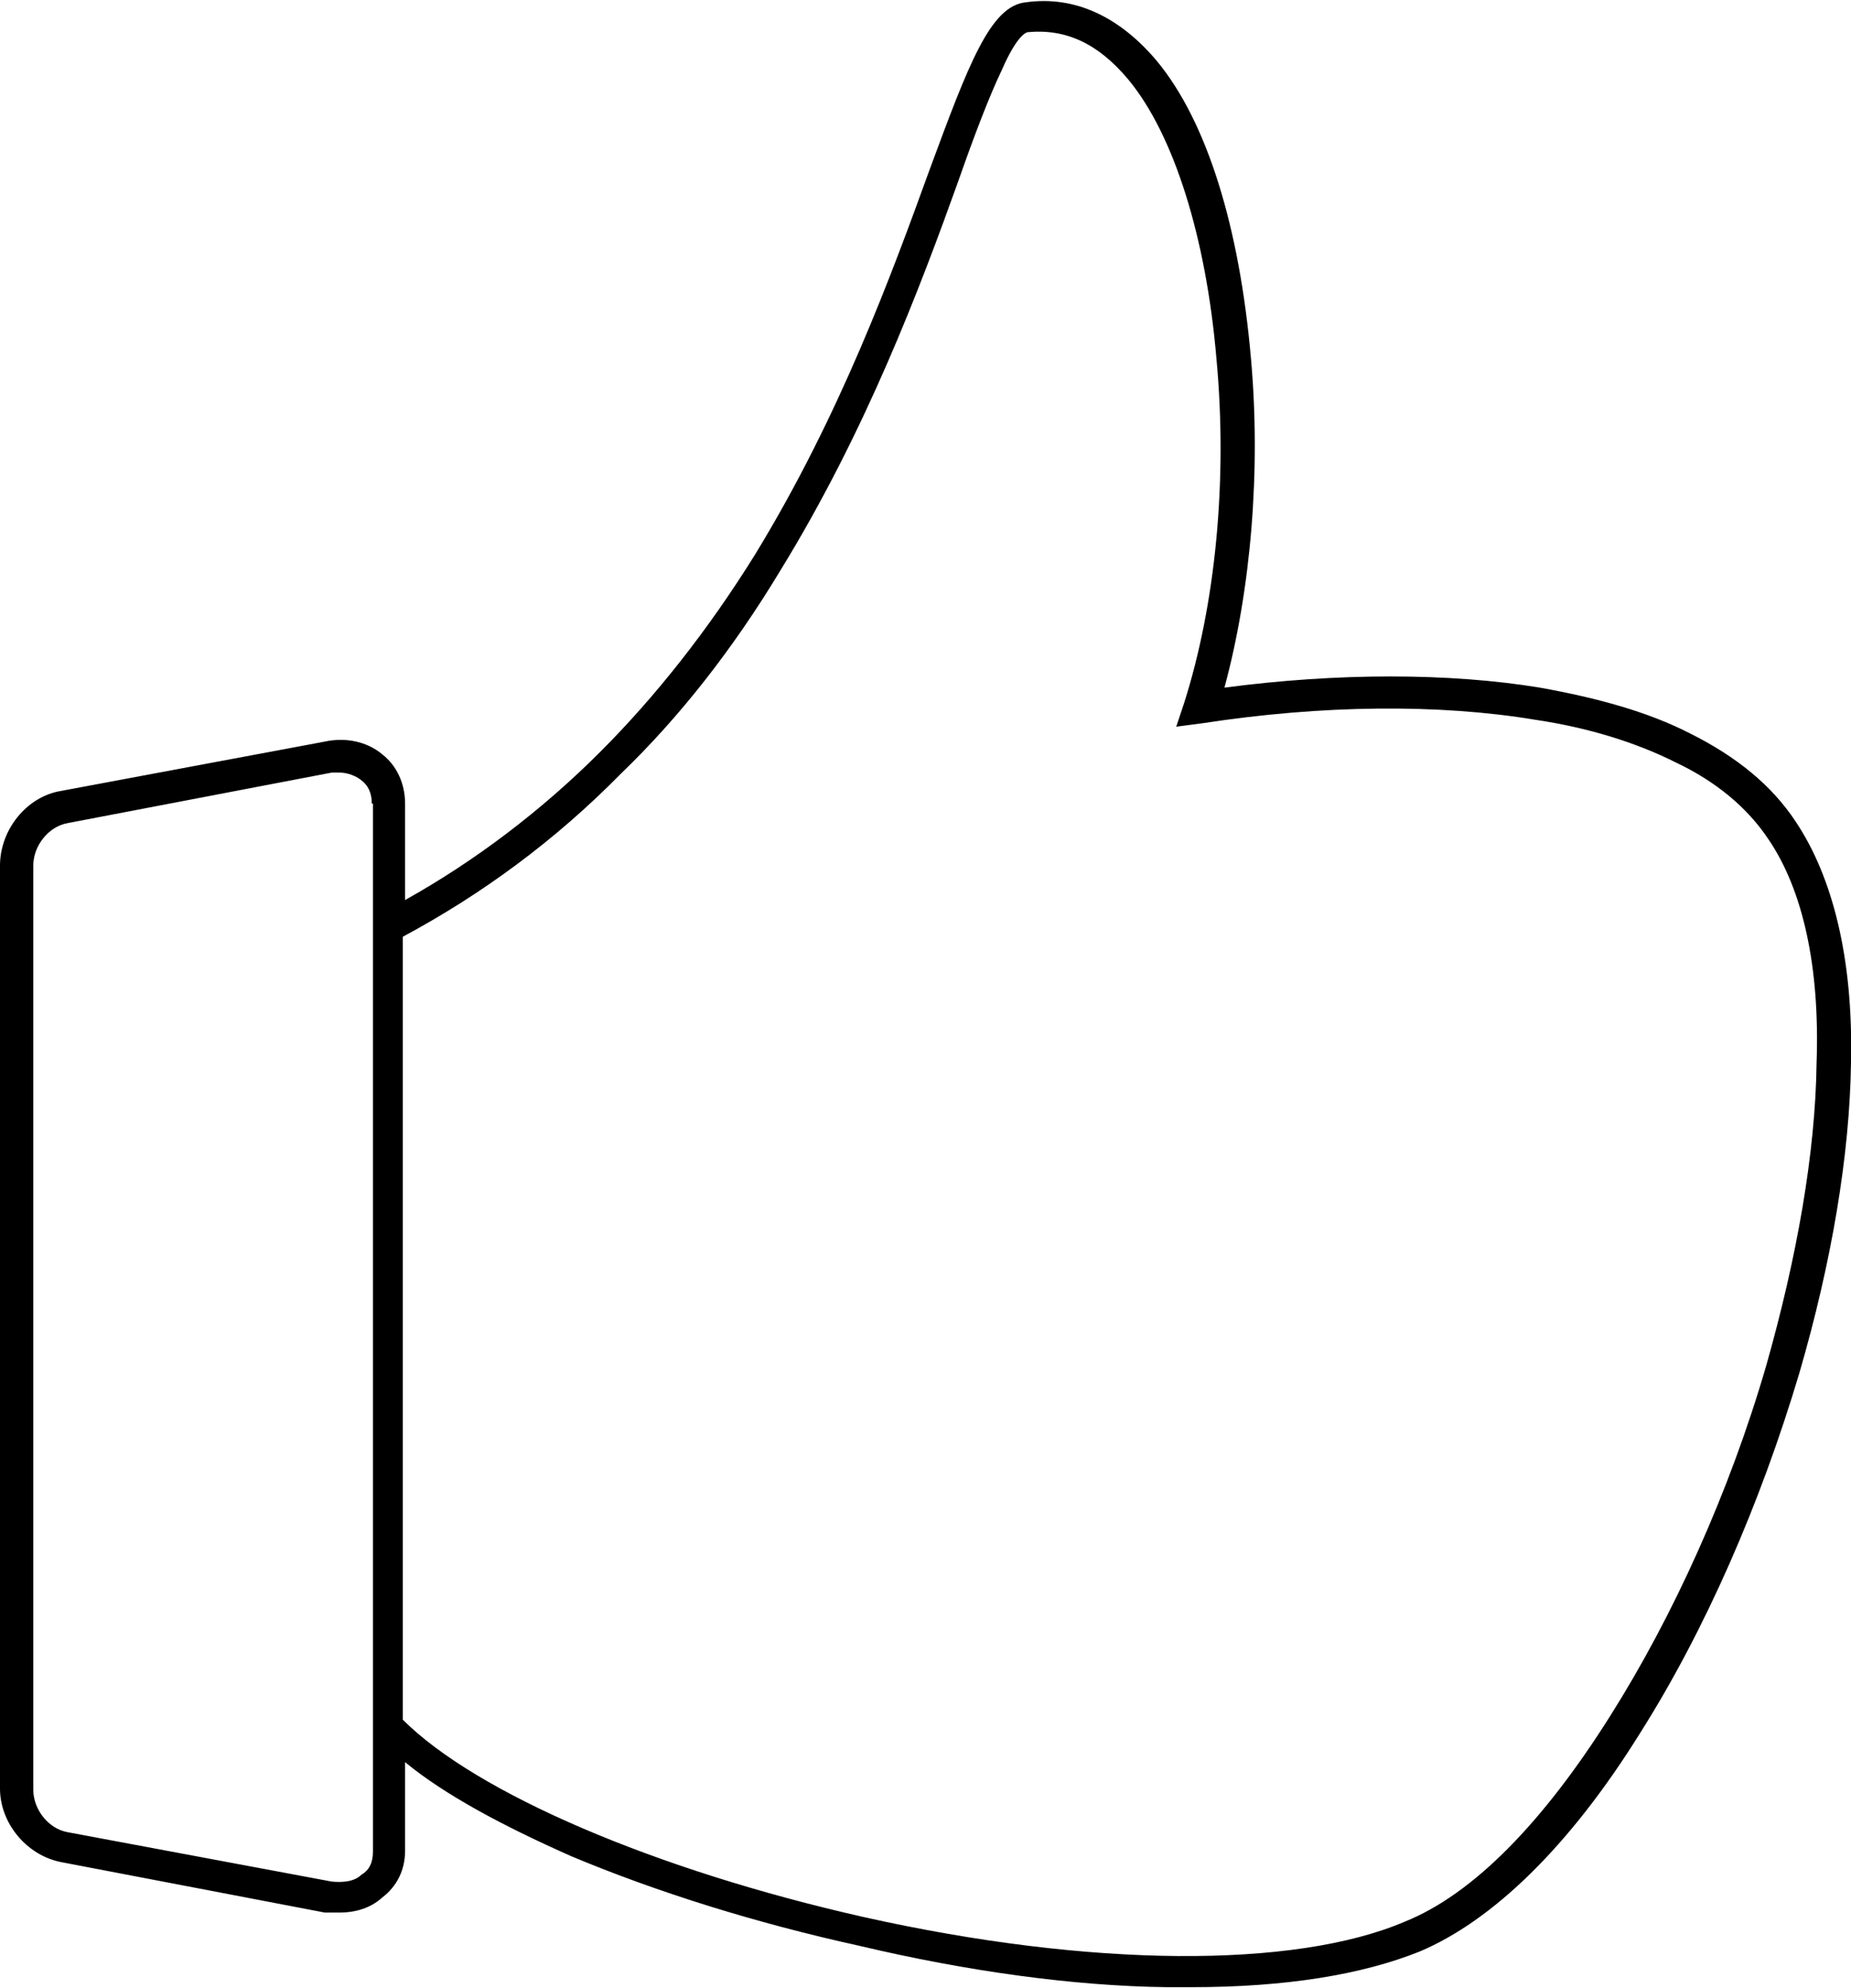 <?xml version="1.0" encoding="utf-8"?>
<!-- Generator: Adobe Illustrator 23.1.1, SVG Export Plug-In . SVG Version: 6.00 Build 0)  -->
<svg version="1.1" id="レイヤー_1" xmlns="http://www.w3.org/2000/svg" xmlns:xlink="http://www.w3.org/1999/xlink" x="0px"
	 y="0px" viewBox="0 0 161.3 173.2" style="enable-background:new 0 0 161.3 173.2;" xml:space="preserve">
<style type="text/css">
	.st0{enable-background:new    ;}
</style>
<g class="st0">
	<path d="M161.3,92.5c-0.1,8.1-1.7,17.5-4.5,27.1c-3.4,11.4-8.2,22.4-13.9,31.4c-6.1,9.8-12.8,16.3-19.2,19c-5,2-11.6,3.1-19.9,3.1
		h-2.1c-8.2-0.1-17.5-1.4-26.8-3.6c-9.1-2-17.7-4.7-25.1-7.8c-6.1-2.7-11.1-5.4-14.5-8.2v7.7c0,1.7-0.7,3.1-2,4.1
		c-1,0.9-2.3,1.3-3.7,1.3h-1.3l-23-4.4c-3-0.6-5.3-3.4-5.3-6.4V75.4c0-3.1,2.3-6,5.3-6.5l23-4.3c1.8-0.4,3.7,0,5,1.1
		c1.3,1,2,2.6,2,4.3v8.4c6.1-3.4,11.9-7.8,17-12.9c4.8-4.8,9.4-10.6,13.5-17.2c7.4-12.1,11.9-24.4,15.2-33.5
		c3.4-9.2,5.3-14.3,8.4-14.6c4.3-0.6,8.2,1.3,11.4,5.1c4.4,5.3,7.2,14.5,8.2,25.8c0.9,9.9,0,20.3-2.3,28.8c9.8-1.3,19.6-1.3,27.5,0
		c5,0.9,9.4,2.1,13.1,4c4,2,7.1,4.5,9.2,7.7C159.7,76.4,161.5,83.5,161.3,92.5z M32.4,70c0-0.9-0.3-1.6-1-2.1
		c-0.4-0.3-1.1-0.6-1.8-0.6h-0.7l-23,4.4c-1.7,0.3-3,2-3,3.7v80.5c0,1.7,1.3,3.4,3,3.7l23,4.3c1,0.1,2,0,2.6-0.6c0.7-0.4,1-1.1,1-2
		V70z M154.1,73.1c-1.8-2.7-4.5-5-8.1-6.7c-3.4-1.7-7.5-3-12.2-3.7c-8.4-1.4-18.6-1.3-29,0.3l-2.3,0.3l0.7-2.1
		c2.7-8.5,3.8-19.3,2.8-30c-0.9-10.5-3.7-19.5-7.7-24.3c-2.6-3.1-5.4-4.4-8.7-4.1c-0.1,0-0.9,0.1-2.3,3.3c-1.1,2.3-2.4,5.7-3.8,9.7
		c-3.3,9.2-8,21.7-15.5,33.9c-4.1,6.8-8.8,12.8-13.9,17.7c-5.7,5.8-12.1,10.5-19,14.2v68.2c6.4,6.4,22,13.1,40.2,17.2
		c19.7,4.4,37.5,4.5,47.1,0.4c6-2.4,12.1-8.7,17.9-17.9c5.5-8.7,10.4-19.5,13.6-30.5c2.7-9.5,4.3-18.6,4.4-26.4
		C158.6,84.2,157.1,77.5,154.1,73.1z"/>
</g>
</svg>
